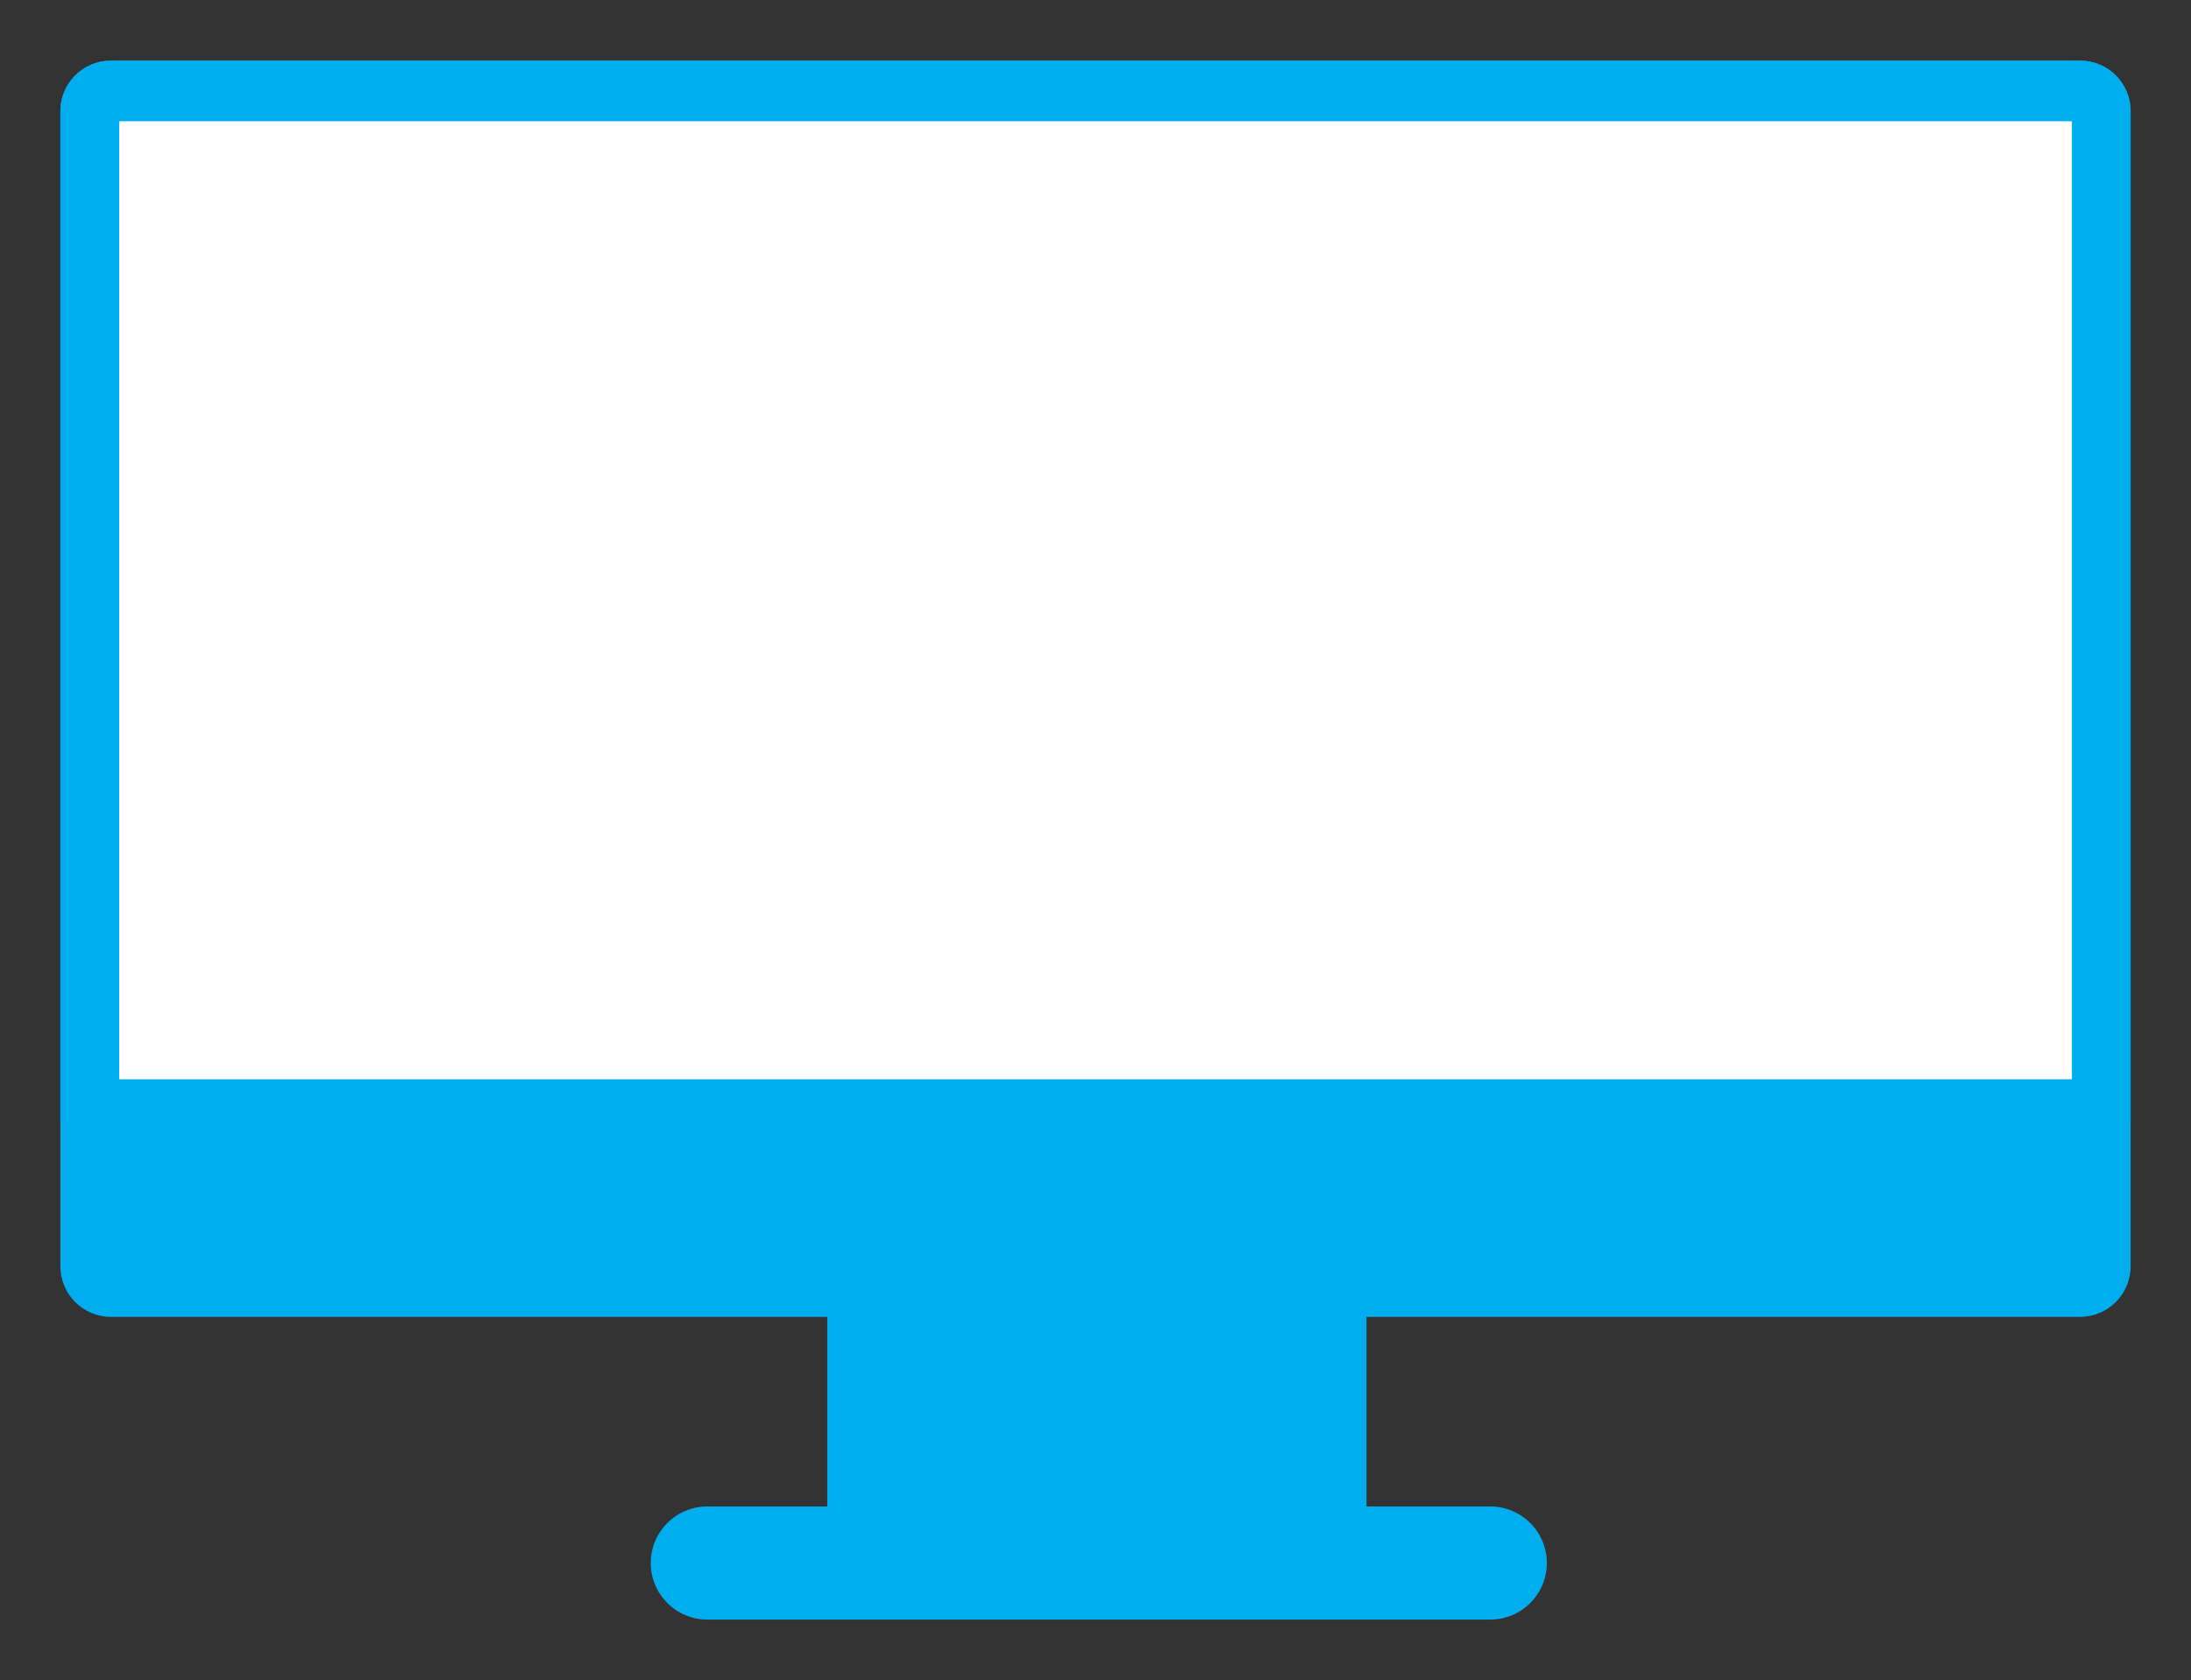 <?xml version="1.0" encoding="utf-8"?>
<!-- Generator: Adobe Illustrator 16.0.0, SVG Export Plug-In . SVG Version: 6.00 Build 0)  -->
<!DOCTYPE svg PUBLIC "-//W3C//DTD SVG 1.1//EN" "http://www.w3.org/Graphics/SVG/1.1/DTD/svg11.dtd">
<svg version="1.1" id="Calque_1" xmlns="http://www.w3.org/2000/svg" xmlns:xlink="http://www.w3.org/1999/xlink" x="0px" y="0px"
	 width="300px" height="230.067px" viewBox="0 0 300 230.067" enable-background="new 0 0 300 230.067" xml:space="preserve">
<rect x="0" y="0" width="300" height="230.067" fill="#333333" stroke="none"/>
<g>
	<g>
		<rect x="113.273" y="173.396" fill="#00AEEF" width="73.835" height="37.035"/>
		<path fill="#00AEEF" d="M211.799,214.021c0-4.275-3.468-7.744-7.744-7.744H96.846c-4.277,0-7.744,3.469-7.744,7.744l0,0
			c0,4.277,3.467,7.744,7.744,7.744h107.209C208.331,221.765,211.799,218.298,211.799,214.021L211.799,214.021z"/>
		<path fill="#00AEEF" d="M291.732,173.396c0,3.82-3.098,6.922-6.923,6.922H15.19c-3.822,0-6.923-3.102-6.923-6.922V15.224
			c0-3.824,3.101-6.922,6.923-6.922H284.81c3.825,0,6.923,3.098,6.923,6.922V173.396z"/>
		<path fill="#00AEEF" d="M8.268,153.669V15.224c0-3.824,3.101-6.922,6.923-6.922H284.81c3.825,0,6.923,3.098,6.923,6.922v138.445
			H8.268z"/>
	</g>
	<rect x="16.322" y="16.607" fill="#FFFFFF" width="267.371" height="131.177"/>
</g>
</svg>

